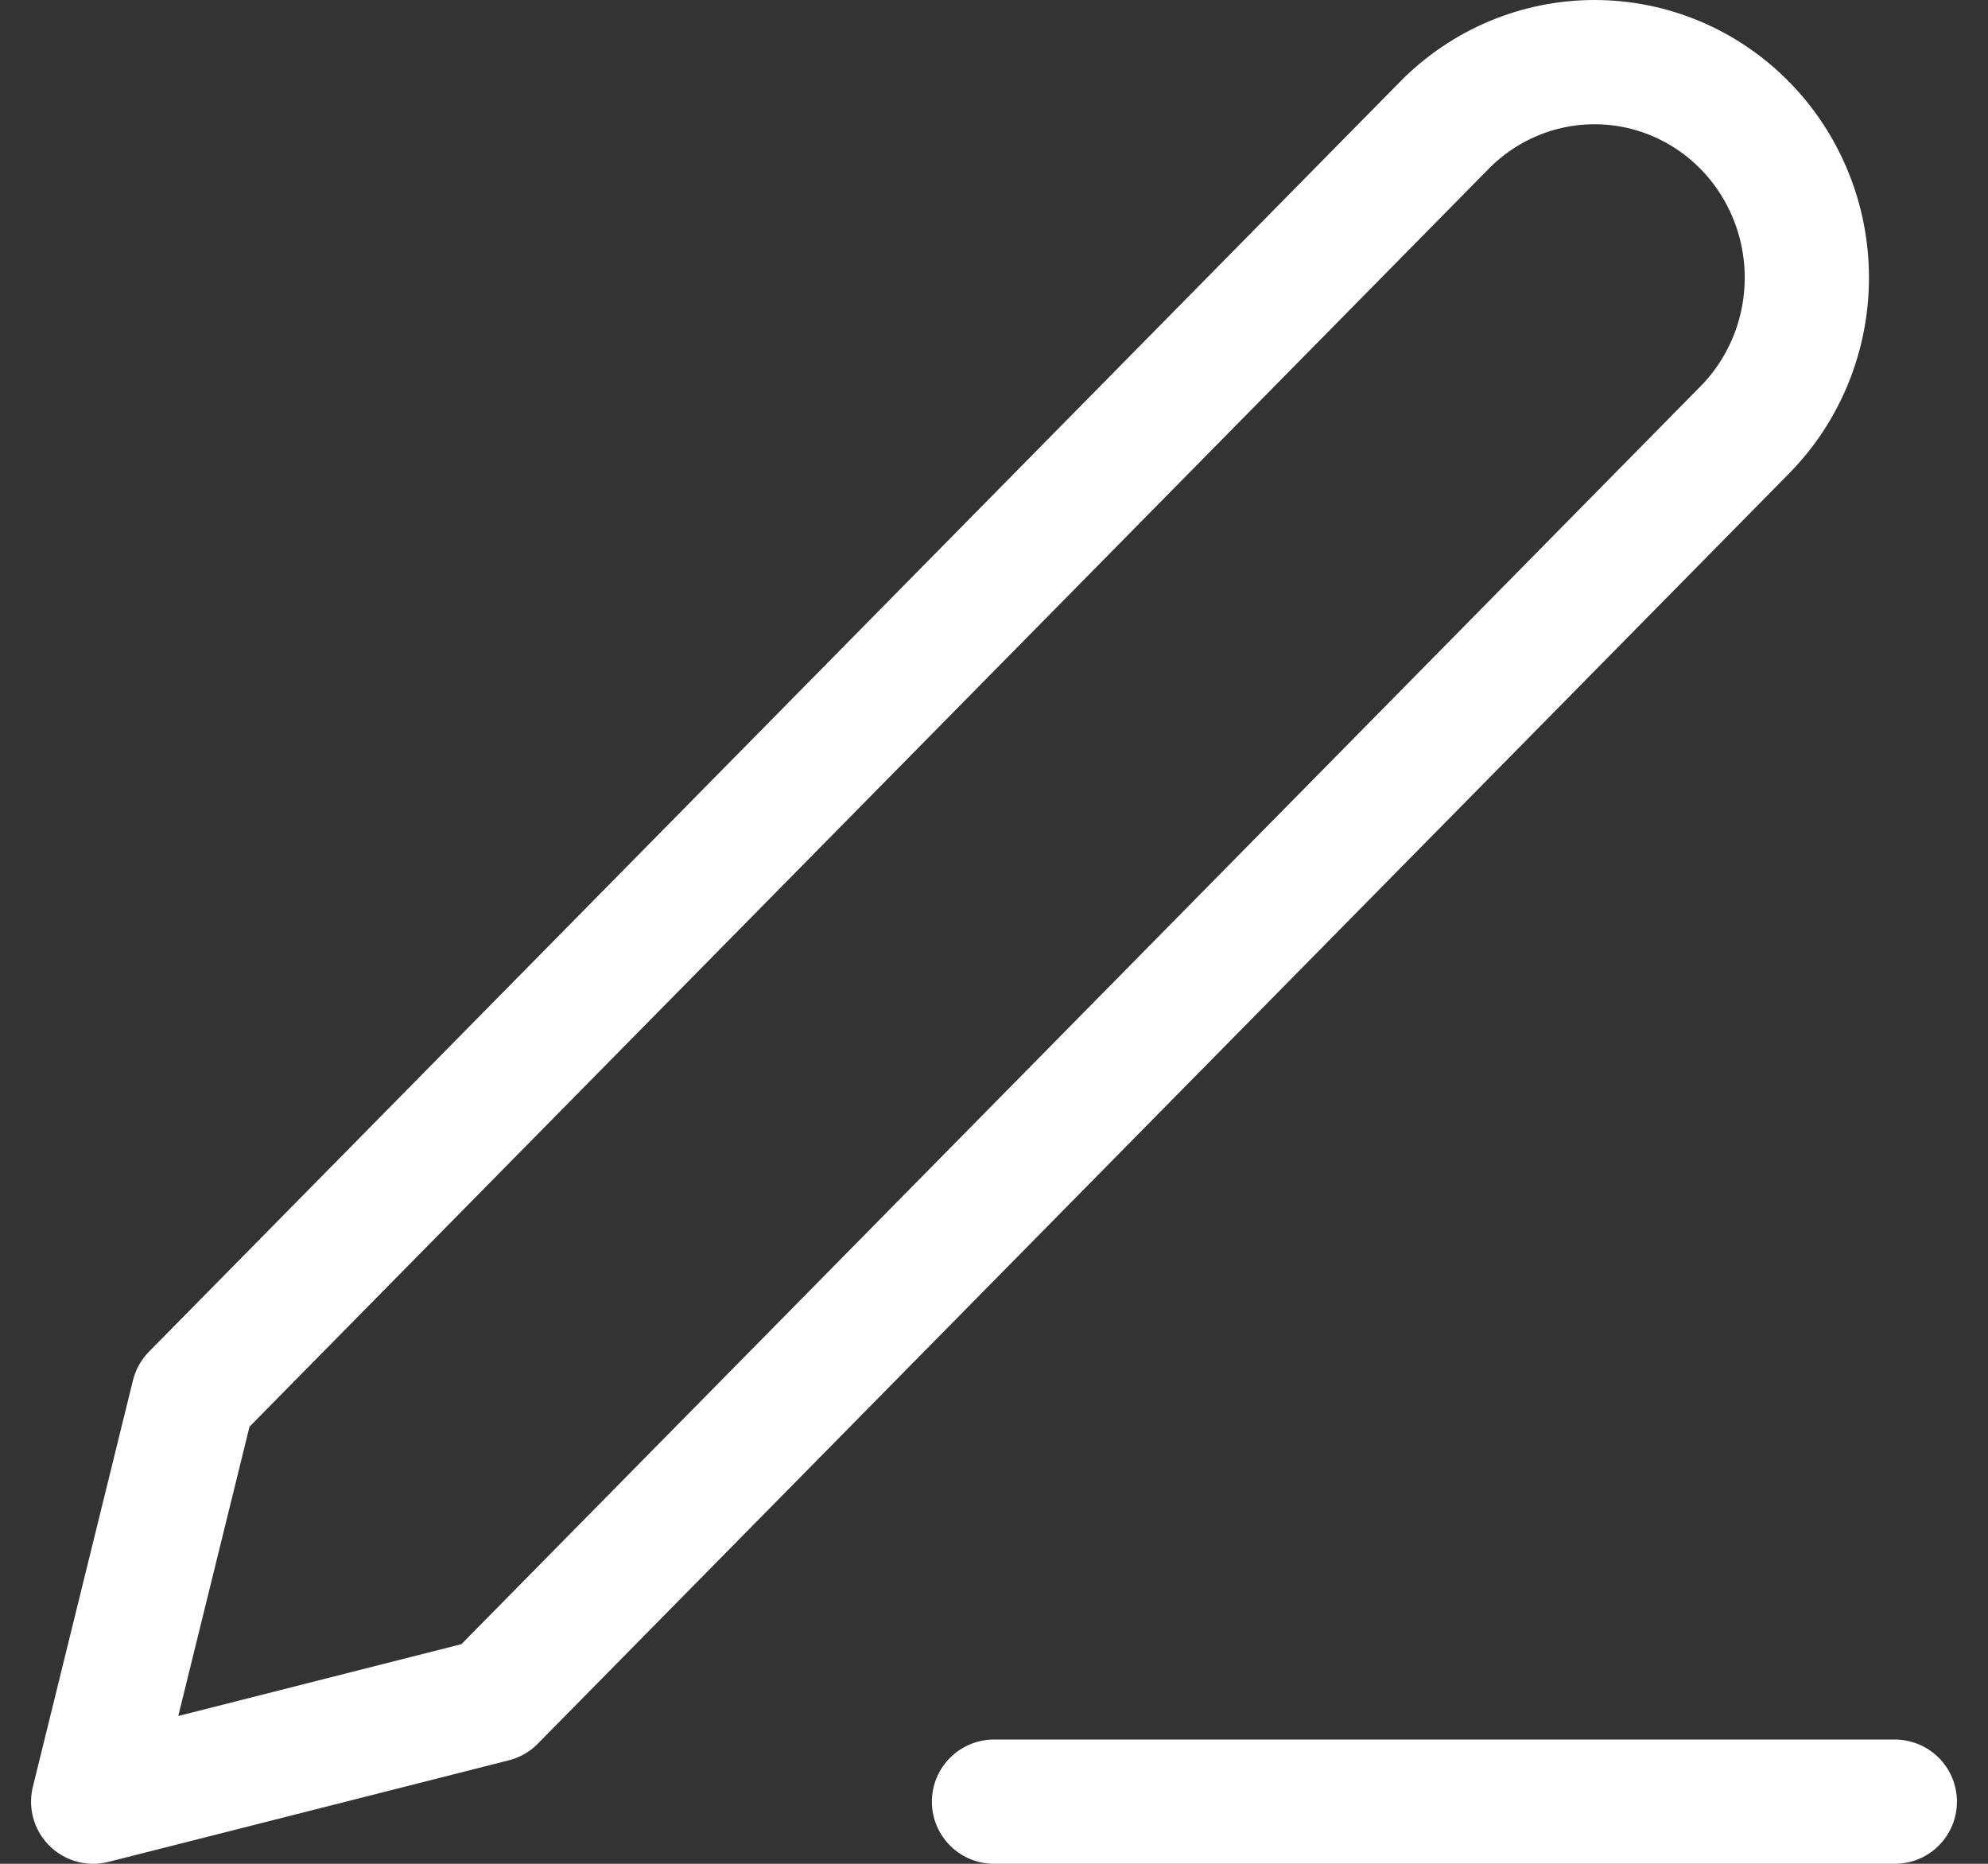 <svg width="32" height="30" viewBox="0 0 32 30" fill="none" xmlns="http://www.w3.org/2000/svg">
<rect x="0" y="0" width="32" height="30" fill="#333333" stroke="none"/>
<path d="M16 29H30.5M23.25 2.016C23.891 1.365 24.76 1 25.667 1C26.116 1 26.56 1.09 26.975 1.264C27.389 1.438 27.766 1.694 28.083 2.016C28.401 2.338 28.652 2.721 28.824 3.142C28.996 3.562 29.084 4.014 29.084 4.469C29.084 4.925 28.996 5.376 28.824 5.797C28.652 6.218 28.401 6.6 28.083 6.922L7.944 27.365L1.5 29L3.111 22.458L23.25 2.016Z" stroke="white" stroke-width="2" stroke-linecap="round" stroke-linejoin="round"/>
</svg>
